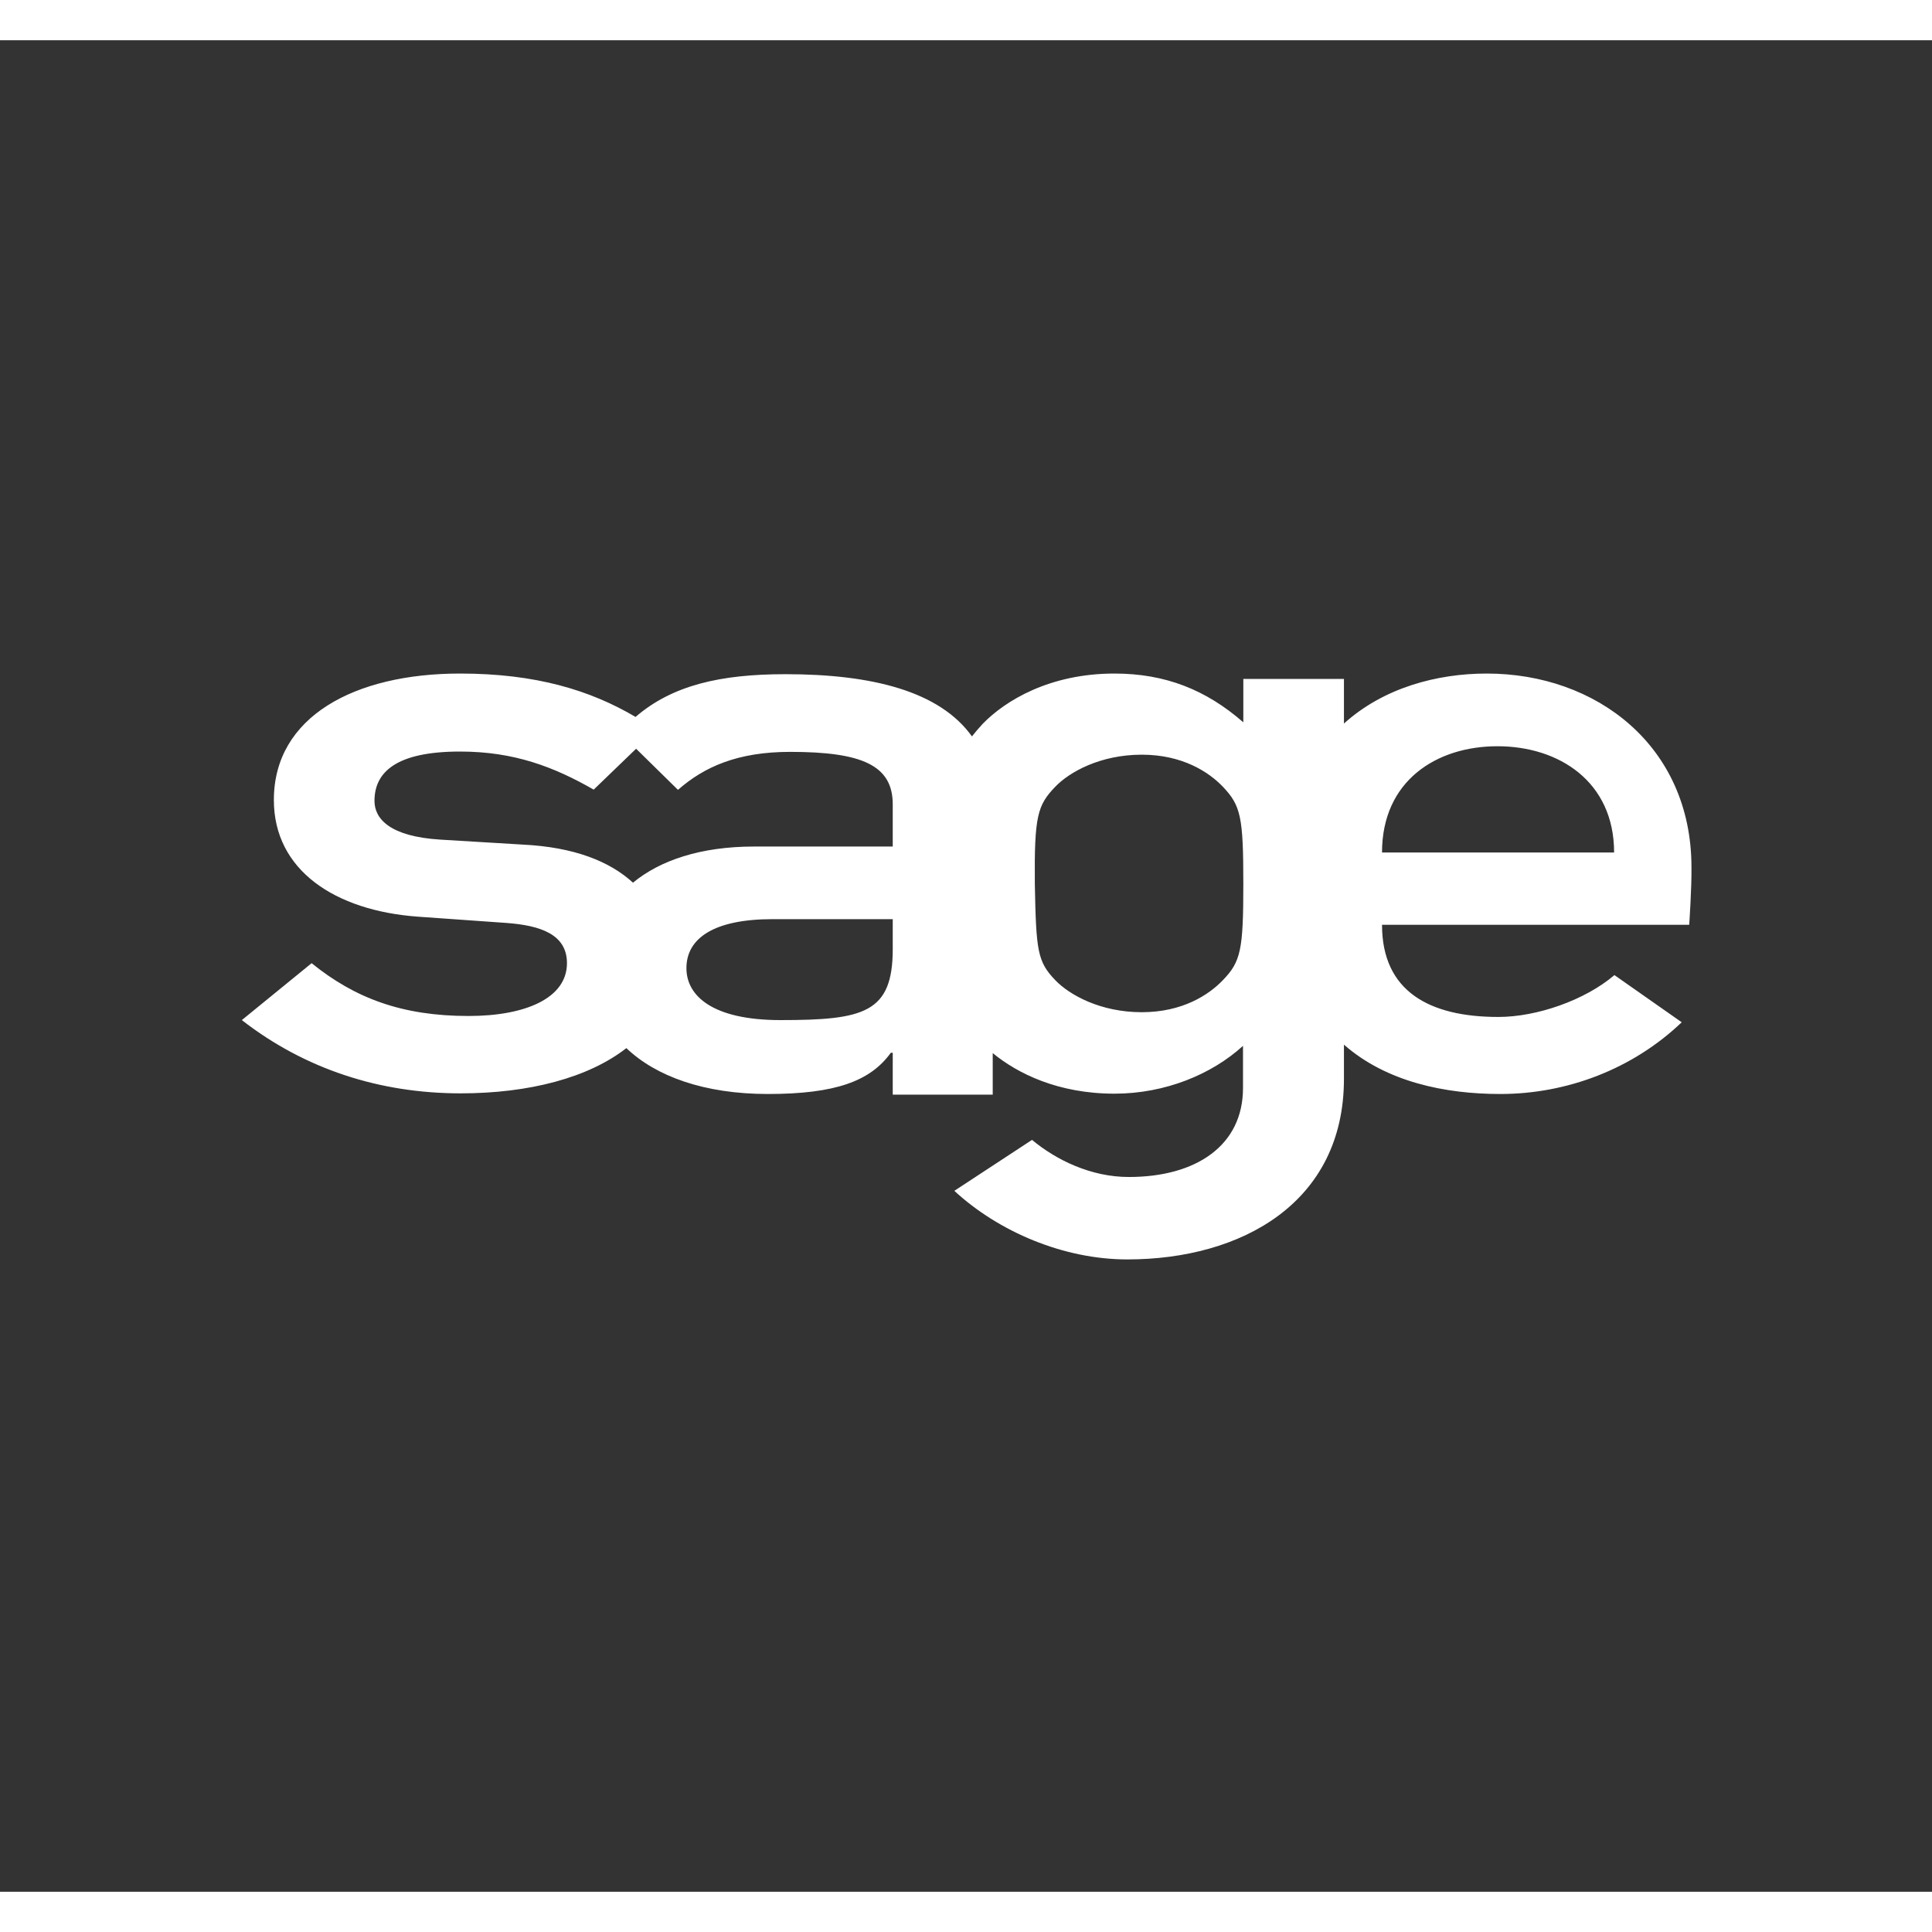<svg xmlns="http://www.w3.org/2000/svg" xmlns:xlink="http://www.w3.org/1999/xlink" width="24px" height="24px" viewBox="0 0 24 23" version="1.1">
<rect x="0" y="0" width="24" height="23" fill="#333333" stroke="none"/>
<g id="surface1">
<path style=" stroke:none;fill-rule:evenodd;fill:#ffffff;fill-opacity:1;" d="M 18.469 7.867 C 17.852 7.867 17.188 8.043 16.695 8.488 L 16.695 7.934 L 15.445 7.934 L 15.445 8.473 C 14.984 8.07 14.477 7.867 13.844 7.867 C 13.039 7.867 12.488 8.203 12.207 8.492 C 12.156 8.547 12.113 8.598 12.074 8.648 C 11.672 8.086 10.832 7.875 9.758 7.875 C 8.949 7.875 8.352 8.012 7.895 8.406 C 7.332 8.074 6.656 7.867 5.715 7.867 C 4.406 7.867 3.402 8.402 3.402 9.438 C 3.402 10.312 4.164 10.812 5.188 10.887 L 6.289 10.965 C 6.711 10.996 7.043 11.105 7.043 11.465 C 7.043 11.898 6.531 12.121 5.82 12.121 C 4.992 12.121 4.406 11.898 3.871 11.465 L 3.004 12.172 C 3.793 12.785 4.723 13.082 5.723 13.082 C 6.574 13.082 7.312 12.887 7.781 12.52 C 8.148 12.871 8.75 13.09 9.539 13.09 C 10.379 13.09 10.812 12.93 11.066 12.578 L 11.09 12.578 L 11.09 13.098 L 12.332 13.098 L 12.332 12.582 C 12.641 12.836 13.145 13.086 13.844 13.086 C 14.477 13.086 15.055 12.844 15.441 12.492 L 15.441 13.016 C 15.441 13.73 14.859 14.121 14.023 14.121 C 13.551 14.121 13.121 13.91 12.82 13.66 L 11.855 14.293 C 12.406 14.801 13.211 15.145 14.004 15.145 C 15.422 15.145 16.695 14.441 16.695 12.902 L 16.695 12.477 C 17.223 12.941 17.953 13.09 18.637 13.09 C 19.465 13.09 20.281 12.781 20.891 12.199 L 20.055 11.613 C 19.688 11.926 19.09 12.133 18.613 12.133 C 17.758 12.133 17.168 11.816 17.168 10.988 L 20.984 10.988 C 20.984 10.988 21.016 10.527 21.012 10.266 C 21.008 8.77 19.836 7.867 18.469 7.867 Z M 11.09 11.289 C 11.09 12.082 10.734 12.172 9.695 12.172 C 8.852 12.172 8.527 11.871 8.527 11.527 C 8.527 11.156 8.867 10.918 9.598 10.918 L 11.09 10.918 Z M 11.09 10.016 L 9.367 10.016 C 8.703 10.016 8.199 10.188 7.863 10.465 C 7.574 10.199 7.129 10.023 6.496 9.992 L 5.469 9.93 C 4.844 9.891 4.652 9.672 4.652 9.449 C 4.652 9.094 4.918 8.836 5.715 8.836 C 6.387 8.836 6.883 9.027 7.375 9.309 L 7.902 8.801 L 8.422 9.312 C 8.75 9.023 9.168 8.84 9.816 8.84 C 10.711 8.84 11.09 9.008 11.09 9.492 Z M 15.191 11.676 C 15.016 11.859 14.688 12.074 14.184 12.074 C 13.668 12.074 13.285 11.859 13.109 11.676 C 12.887 11.445 12.871 11.312 12.855 10.48 C 12.848 9.637 12.887 9.504 13.109 9.273 C 13.285 9.09 13.668 8.875 14.184 8.875 C 14.688 8.875 15.016 9.09 15.191 9.273 C 15.414 9.508 15.445 9.648 15.445 10.48 C 15.445 11.301 15.414 11.445 15.191 11.676 Z M 17.168 10.09 C 17.168 9.199 17.844 8.77 18.602 8.77 C 19.363 8.77 20.051 9.207 20.051 10.09 Z M 17.168 10.09 "/>
</g>
</svg>